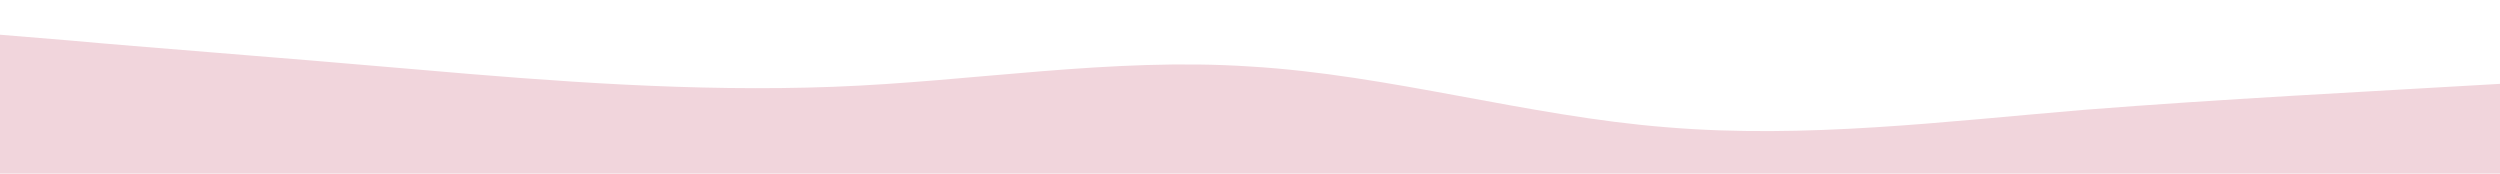 <?xml version="1.0" standalone="no"?>
<svg xmlns:xlink="http://www.w3.org/1999/xlink" id="wave" style="transform:rotate(180deg); transition: 0.3s" viewBox="0 0 1440 100" version="1.1" xmlns="http://www.w3.org/2000/svg"><defs><linearGradient id="sw-gradient-0" x1="0" x2="0" y1="1" y2="0"><stop stop-color="rgba(241, 213, 220, 1)" offset="0%"/><stop stop-color="rgba(241, 213, 220, 1)" offset="100%"/></linearGradient></defs><path style="transform:translate(0, 0px); opacity:1" fill="url(#sw-gradient-0)" d="M0,20L40,23.3C80,27,160,33,240,40C320,47,400,53,480,50C560,47,640,33,720,38.3C800,43,880,67,960,73.3C1040,80,1120,70,1200,63.3C1280,57,1360,53,1440,48.3C1520,43,1600,37,1680,35C1760,33,1840,37,1920,36.7C2000,37,2080,33,2160,33.3C2240,33,2320,37,2400,35C2480,33,2560,27,2640,23.3C2720,20,2800,20,2880,16.7C2960,13,3040,7,3120,13.3C3200,20,3280,40,3360,41.7C3440,43,3520,27,3600,31.7C3680,37,3760,63,3840,75C3920,87,4000,83,4080,81.7C4160,80,4240,80,4320,80C4400,80,4480,80,4560,80C4640,80,4720,80,4800,73.3C4880,67,4960,53,5040,46.7C5120,40,5200,40,5280,41.7C5360,43,5440,47,5520,45C5600,43,5680,37,5720,33.3L5760,30L5760,100L5720,100C5680,100,5600,100,5520,100C5440,100,5360,100,5280,100C5200,100,5120,100,5040,100C4960,100,4880,100,4800,100C4720,100,4640,100,4560,100C4480,100,4400,100,4320,100C4240,100,4160,100,4080,100C4000,100,3920,100,3840,100C3760,100,3680,100,3600,100C3520,100,3440,100,3360,100C3280,100,3200,100,3120,100C3040,100,2960,100,2880,100C2800,100,2720,100,2640,100C2560,100,2480,100,2400,100C2320,100,2240,100,2160,100C2080,100,2000,100,1920,100C1840,100,1760,100,1680,100C1600,100,1520,100,1440,100C1360,100,1280,100,1200,100C1120,100,1040,100,960,100C880,100,800,100,720,100C640,100,560,100,480,100C400,100,320,100,240,100C160,100,80,100,40,100L0,100Z"/></svg>